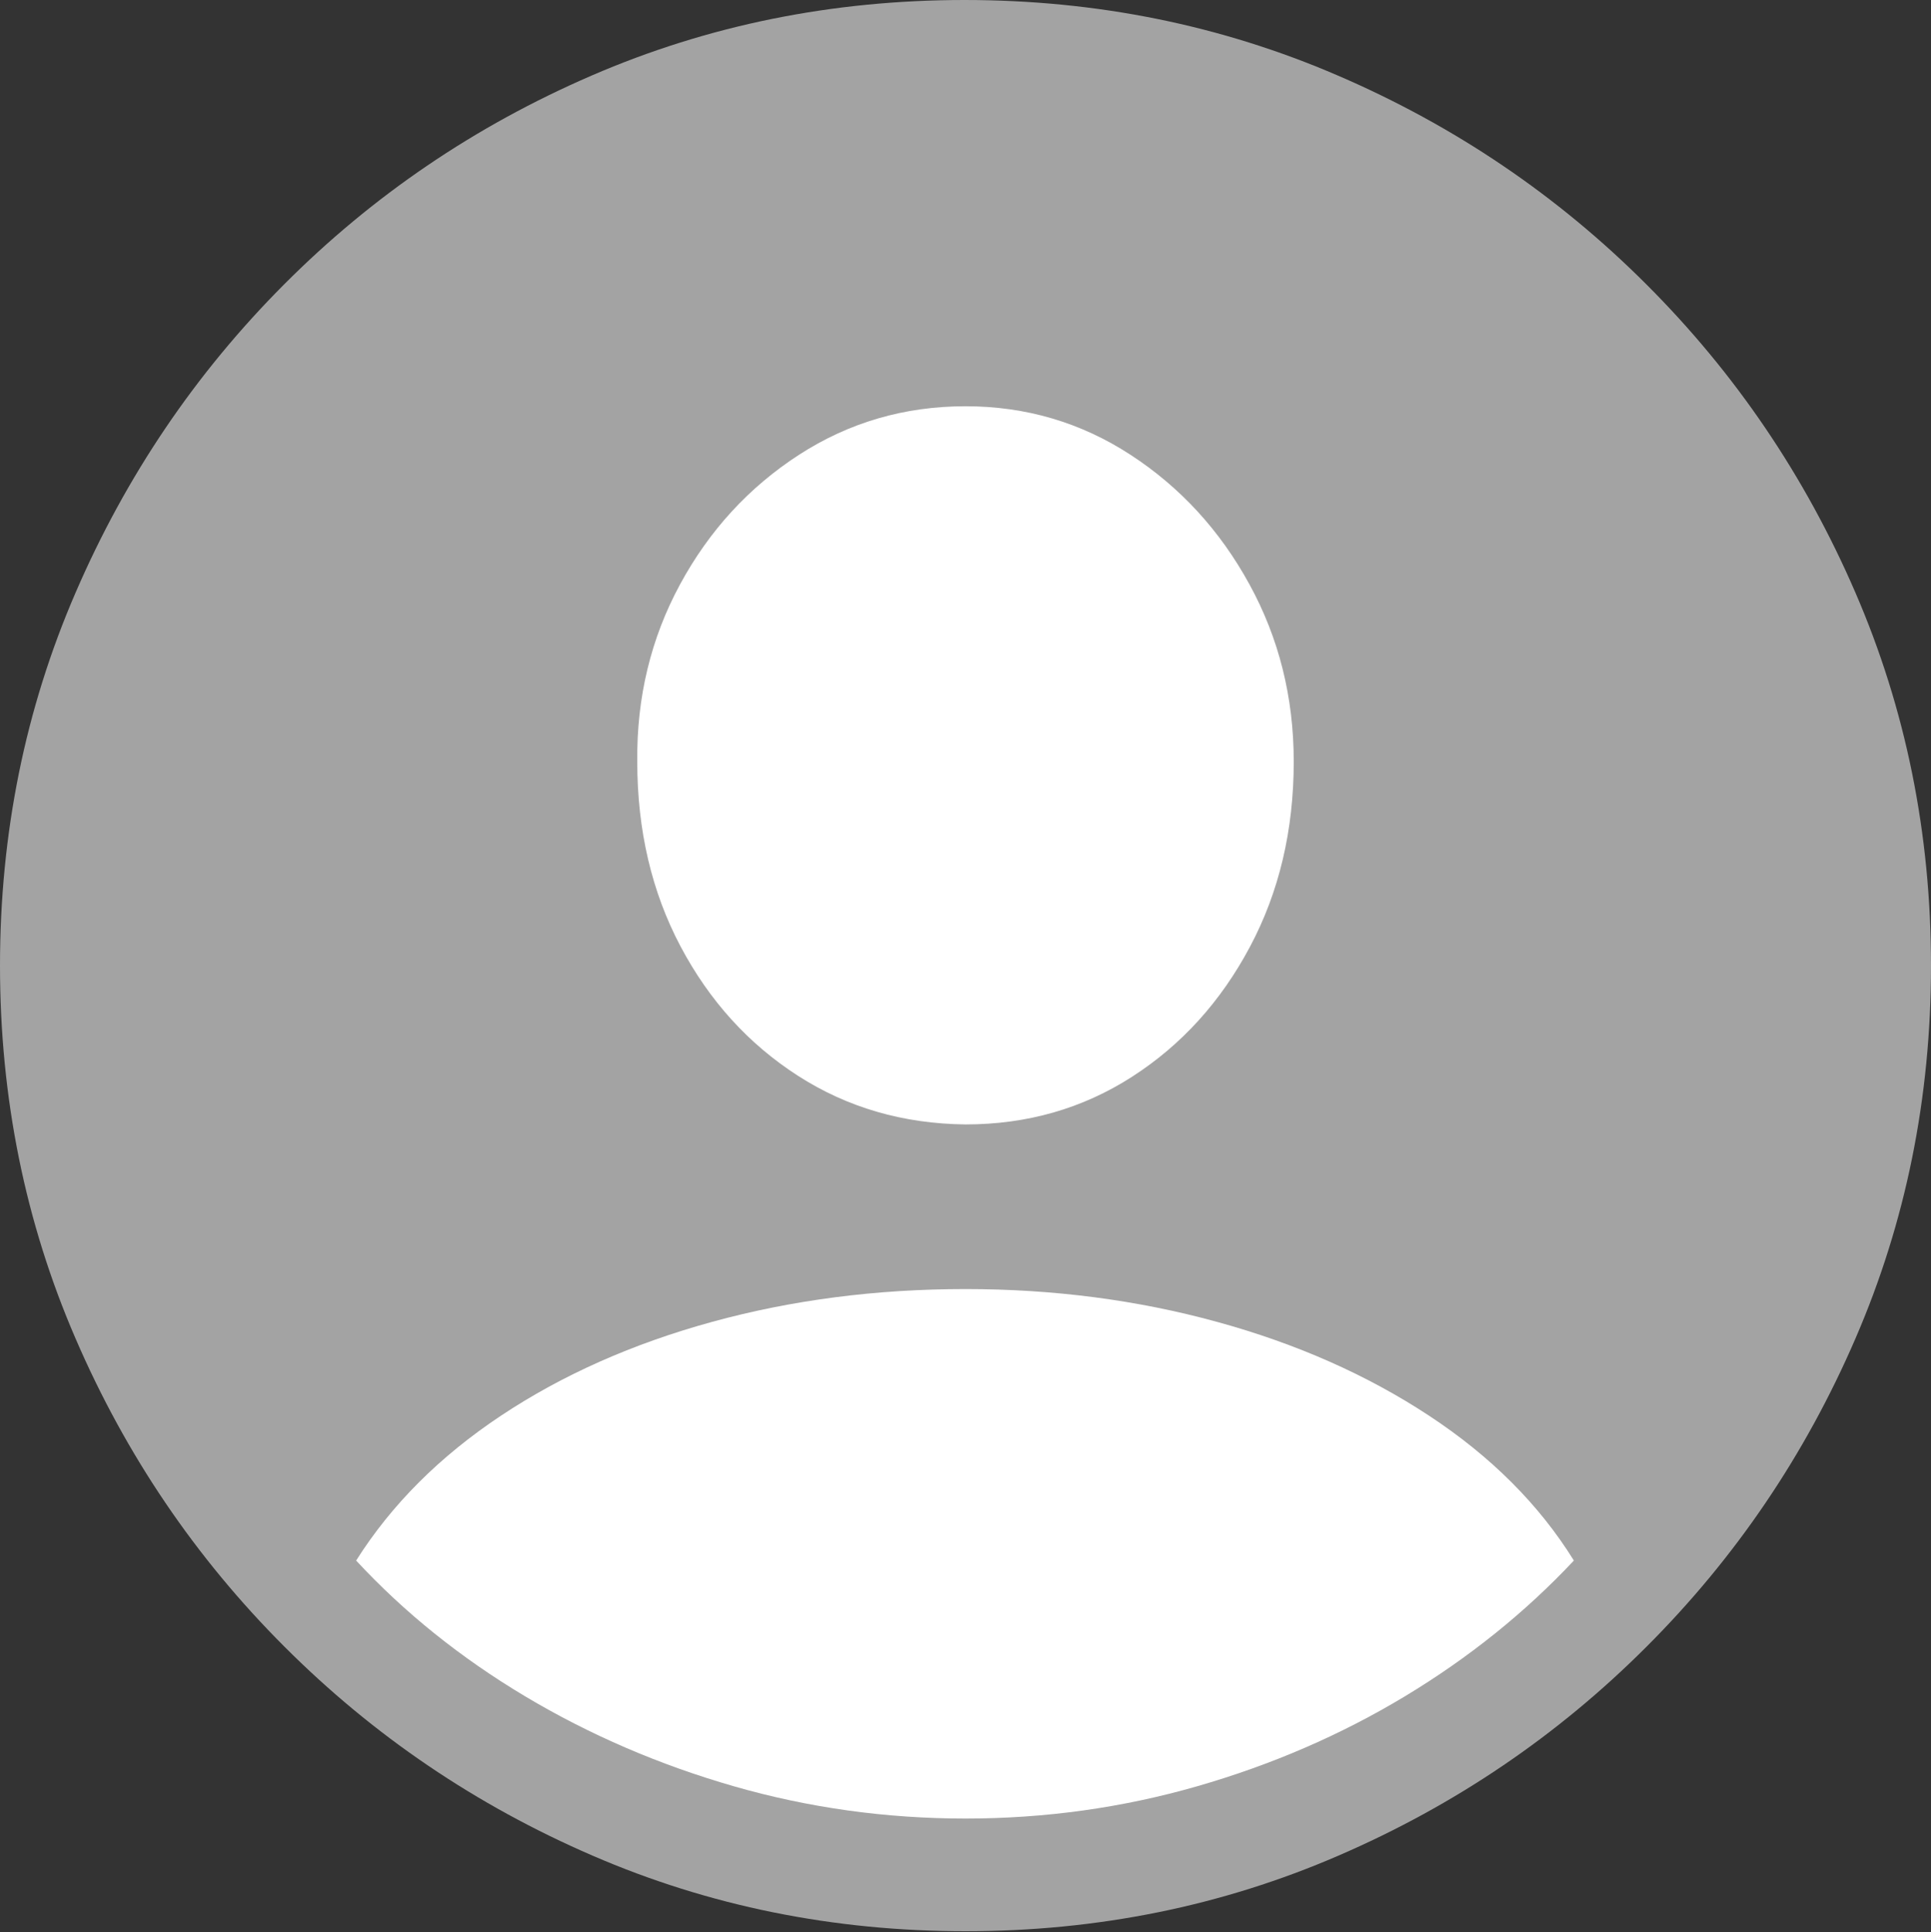 <svg width="19.59" height="19.6">
       <rect width="100%" height="100%" fill="#333333" stroke="none"/>
       <g>
              <rect height="19.6" opacity="0" width="19.59" x="0" y="0" />
              <path d="M9.795 19.59Q11.807 19.59 13.579 18.823Q15.352 18.057 16.704 16.704Q18.057 15.352 18.823 13.579Q19.59 11.807 19.59 9.795Q19.59 7.783 18.823 6.011Q18.057 4.238 16.704 2.886Q15.352 1.533 13.574 0.767Q11.797 0 9.785 0Q7.773 0 6.001 0.767Q4.229 1.533 2.881 2.886Q1.533 4.238 0.767 6.011Q0 7.783 0 9.795Q0 11.807 0.767 13.579Q1.533 15.352 2.886 16.704Q4.238 18.057 6.011 18.823Q7.783 19.59 9.795 19.59Z"
                     fill="rgba(255,255,255,0.55)" />
              <path d="M9.795 18.447Q8.584 18.447 7.446 18.12Q6.309 17.793 5.327 17.207Q4.346 16.621 3.613 15.83Q4.15 14.98 5.083 14.36Q6.016 13.74 7.227 13.408Q8.438 13.076 9.795 13.076Q11.133 13.076 12.344 13.408Q13.555 13.74 14.497 14.36Q15.44 14.98 15.967 15.83Q15.225 16.621 14.253 17.207Q13.281 17.793 12.144 18.12Q11.006 18.447 9.795 18.447ZM9.795 11.406Q8.848 11.396 8.096 10.913Q7.344 10.43 6.904 9.6Q6.465 8.77 6.465 7.725Q6.455 6.748 6.899 5.928Q7.344 5.107 8.105 4.614Q8.867 4.121 9.795 4.121Q10.713 4.121 11.47 4.614Q12.227 5.107 12.676 5.928Q13.125 6.748 13.125 7.725Q13.125 8.77 12.681 9.604Q12.236 10.44 11.484 10.923Q10.732 11.406 9.795 11.406Z"
                     fill="#ffffff" />
       </g>
</svg>